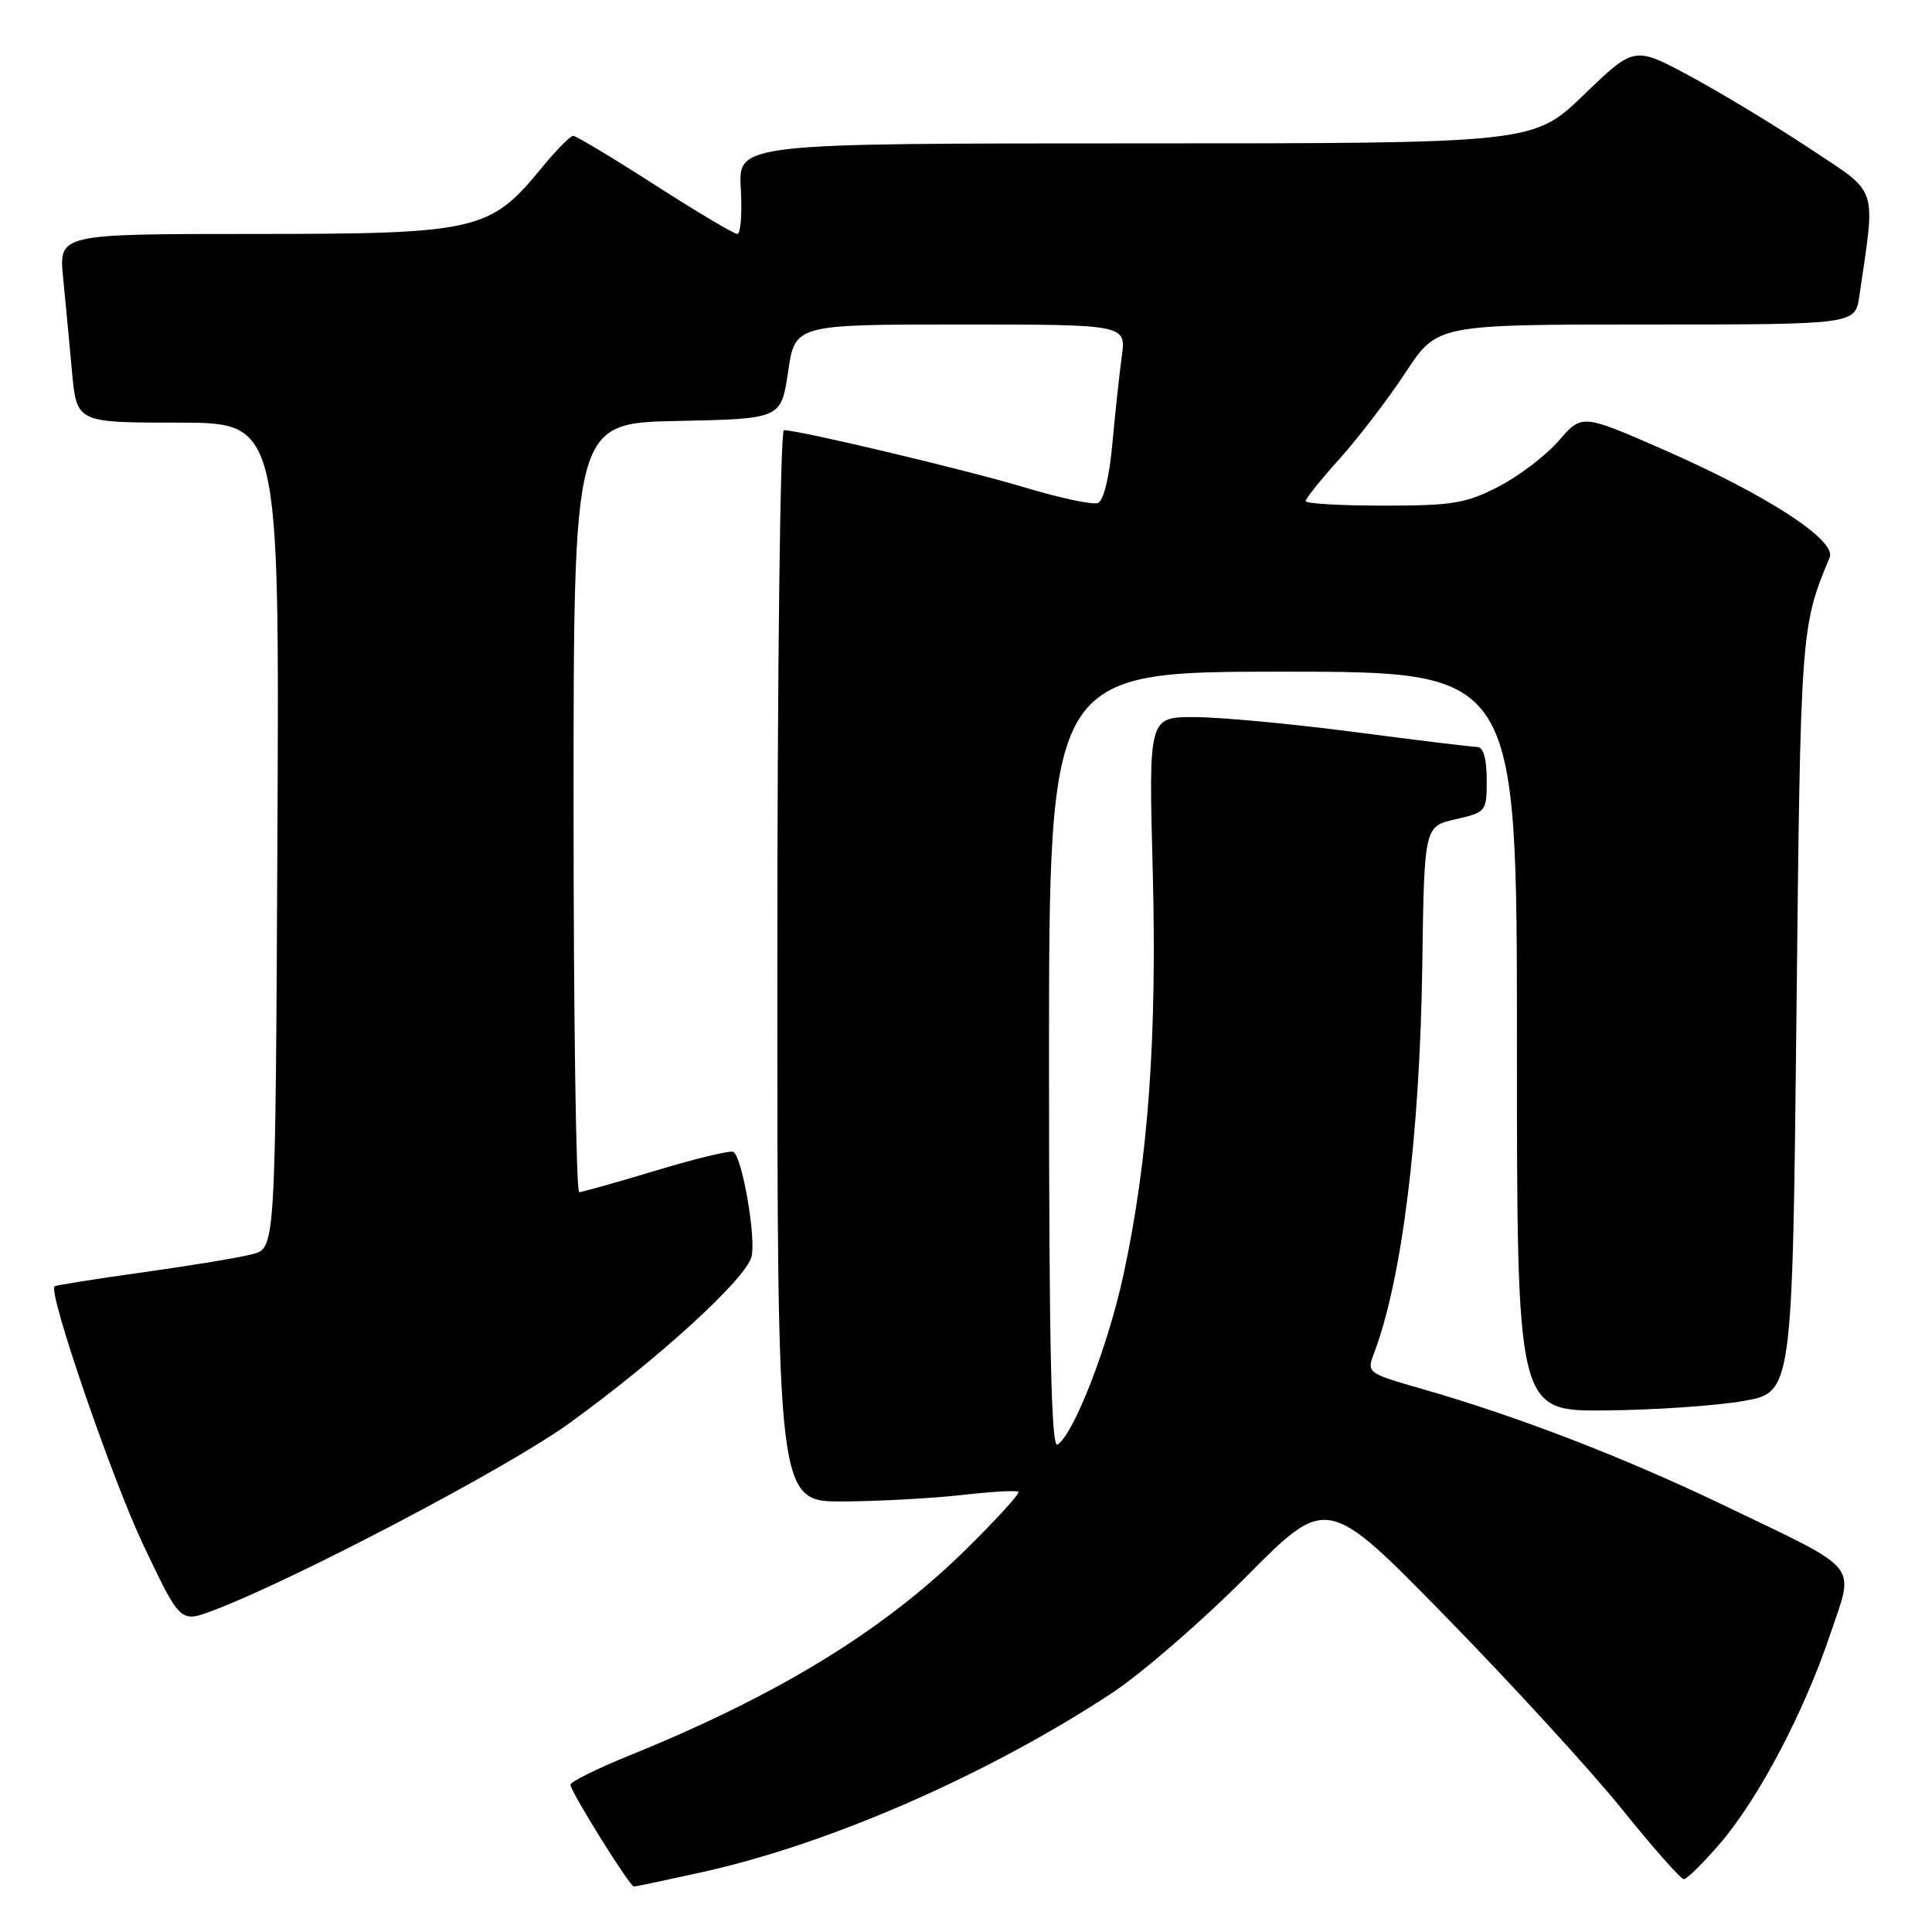 <?xml version="1.0" encoding="UTF-8" standalone="no"?>
<!DOCTYPE svg PUBLIC "-//W3C//DTD SVG 1.1//EN" "http://www.w3.org/Graphics/SVG/1.1/DTD/svg11.dtd" >
<svg xmlns="http://www.w3.org/2000/svg" xmlns:xlink="http://www.w3.org/1999/xlink" version="1.1" viewBox="0 0 256 256">
 <g >
 <path fill="currentColor"
d=" M 93.08 248.06 C 109.89 244.34 130.76 235.22 147.26 224.39 C 151.24 221.77 159.30 214.79 165.17 208.88 C 175.84 198.13 175.84 198.13 191.67 214.32 C 200.38 223.23 210.85 234.67 214.95 239.76 C 219.04 244.84 222.72 249.00 223.12 249.00 C 223.52 249.00 225.68 246.86 227.93 244.25 C 233.03 238.31 239.04 226.89 242.52 216.54 C 245.73 206.98 246.82 208.31 228.50 199.50 C 215.16 193.09 201.02 187.64 188.29 184.00 C 181.23 181.98 181.09 181.88 182.04 179.38 C 185.76 169.61 188.13 150.58 188.46 128.00 C 188.72 109.50 188.72 109.50 192.86 108.56 C 196.93 107.63 197.00 107.54 197.00 103.31 C 197.00 100.54 196.55 98.99 195.75 98.98 C 195.06 98.97 187.75 98.08 179.50 97.00 C 171.25 95.92 161.73 95.03 158.35 95.02 C 152.20 95.00 152.20 95.00 152.74 115.25 C 153.32 137.54 152.16 153.68 148.86 168.94 C 146.80 178.44 142.27 190.09 140.12 191.42 C 139.30 191.93 139.00 178.48 139.00 140.56 C 139.00 89.00 139.00 89.00 170.00 89.00 C 201.00 89.00 201.00 89.00 201.00 138.00 C 201.00 187.00 201.00 187.00 212.75 186.89 C 219.21 186.83 227.43 186.27 231.00 185.64 C 237.50 184.50 237.50 184.50 238.04 134.50 C 238.58 83.42 238.61 83.03 242.44 73.87 C 243.39 71.60 234.13 65.59 220.45 59.59 C 209.62 54.85 209.62 54.85 206.56 58.38 C 204.88 60.33 201.30 63.06 198.60 64.46 C 194.28 66.70 192.49 67.00 183.35 67.00 C 177.66 67.00 173.00 66.73 173.00 66.40 C 173.00 66.07 175.04 63.52 177.54 60.75 C 180.03 57.97 183.95 52.85 186.25 49.35 C 190.42 43.00 190.42 43.00 218.12 43.00 C 245.82 43.00 245.82 43.00 246.37 39.25 C 248.54 24.35 249.03 25.81 239.83 19.70 C 235.25 16.66 228.14 12.36 224.03 10.14 C 216.56 6.10 216.56 6.10 209.88 12.55 C 203.19 19.00 203.19 19.00 150.51 19.00 C 97.82 19.00 97.82 19.00 98.16 25.00 C 98.35 28.30 98.14 31.00 97.70 31.00 C 97.26 31.00 92.34 28.08 86.77 24.50 C 81.21 20.93 76.34 18.00 75.95 18.00 C 75.56 18.00 73.62 19.98 71.63 22.41 C 64.92 30.59 63.13 31.00 33.59 31.00 C 7.80 31.00 7.80 31.00 8.36 36.75 C 8.67 39.91 9.20 45.54 9.54 49.25 C 10.16 56.00 10.16 56.00 23.59 56.00 C 37.02 56.00 37.02 56.00 36.76 110.68 C 36.50 165.36 36.50 165.36 33.50 166.17 C 31.85 166.62 25.32 167.70 19.00 168.58 C 12.68 169.46 7.38 170.30 7.22 170.45 C 6.36 171.29 14.87 196.06 19.01 204.76 C 23.89 215.03 23.89 215.03 28.20 213.41 C 38.84 209.42 67.31 194.47 75.39 188.62 C 87.19 180.10 98.85 169.45 99.58 166.52 C 100.21 164.04 98.35 153.33 97.18 152.63 C 96.81 152.40 92.22 153.50 87.00 155.08 C 81.78 156.65 77.16 157.95 76.75 157.97 C 76.34 157.99 76.00 135.06 76.00 107.03 C 76.00 56.06 76.00 56.06 89.75 55.78 C 103.50 55.50 103.50 55.50 104.43 49.25 C 105.35 43.00 105.35 43.00 127.29 43.00 C 149.23 43.00 149.23 43.00 148.64 47.25 C 148.32 49.59 147.76 54.80 147.39 58.83 C 146.99 63.25 146.23 66.36 145.47 66.65 C 144.78 66.91 140.46 66.00 135.86 64.61 C 128.21 62.30 105.92 57.00 103.87 57.00 C 103.39 57.00 103.00 88.68 103.00 128.00 C 103.00 199.00 103.00 199.00 111.75 198.95 C 116.56 198.92 123.65 198.53 127.50 198.09 C 131.35 197.65 134.70 197.46 134.94 197.67 C 135.19 197.88 131.99 201.38 127.85 205.45 C 116.93 216.15 103.09 224.61 83.50 232.57 C 79.10 234.35 75.54 236.12 75.59 236.50 C 75.74 237.63 83.46 250.00 84.00 249.98 C 84.28 249.97 88.36 249.10 93.08 248.06 Z "/>
</g>
</svg>